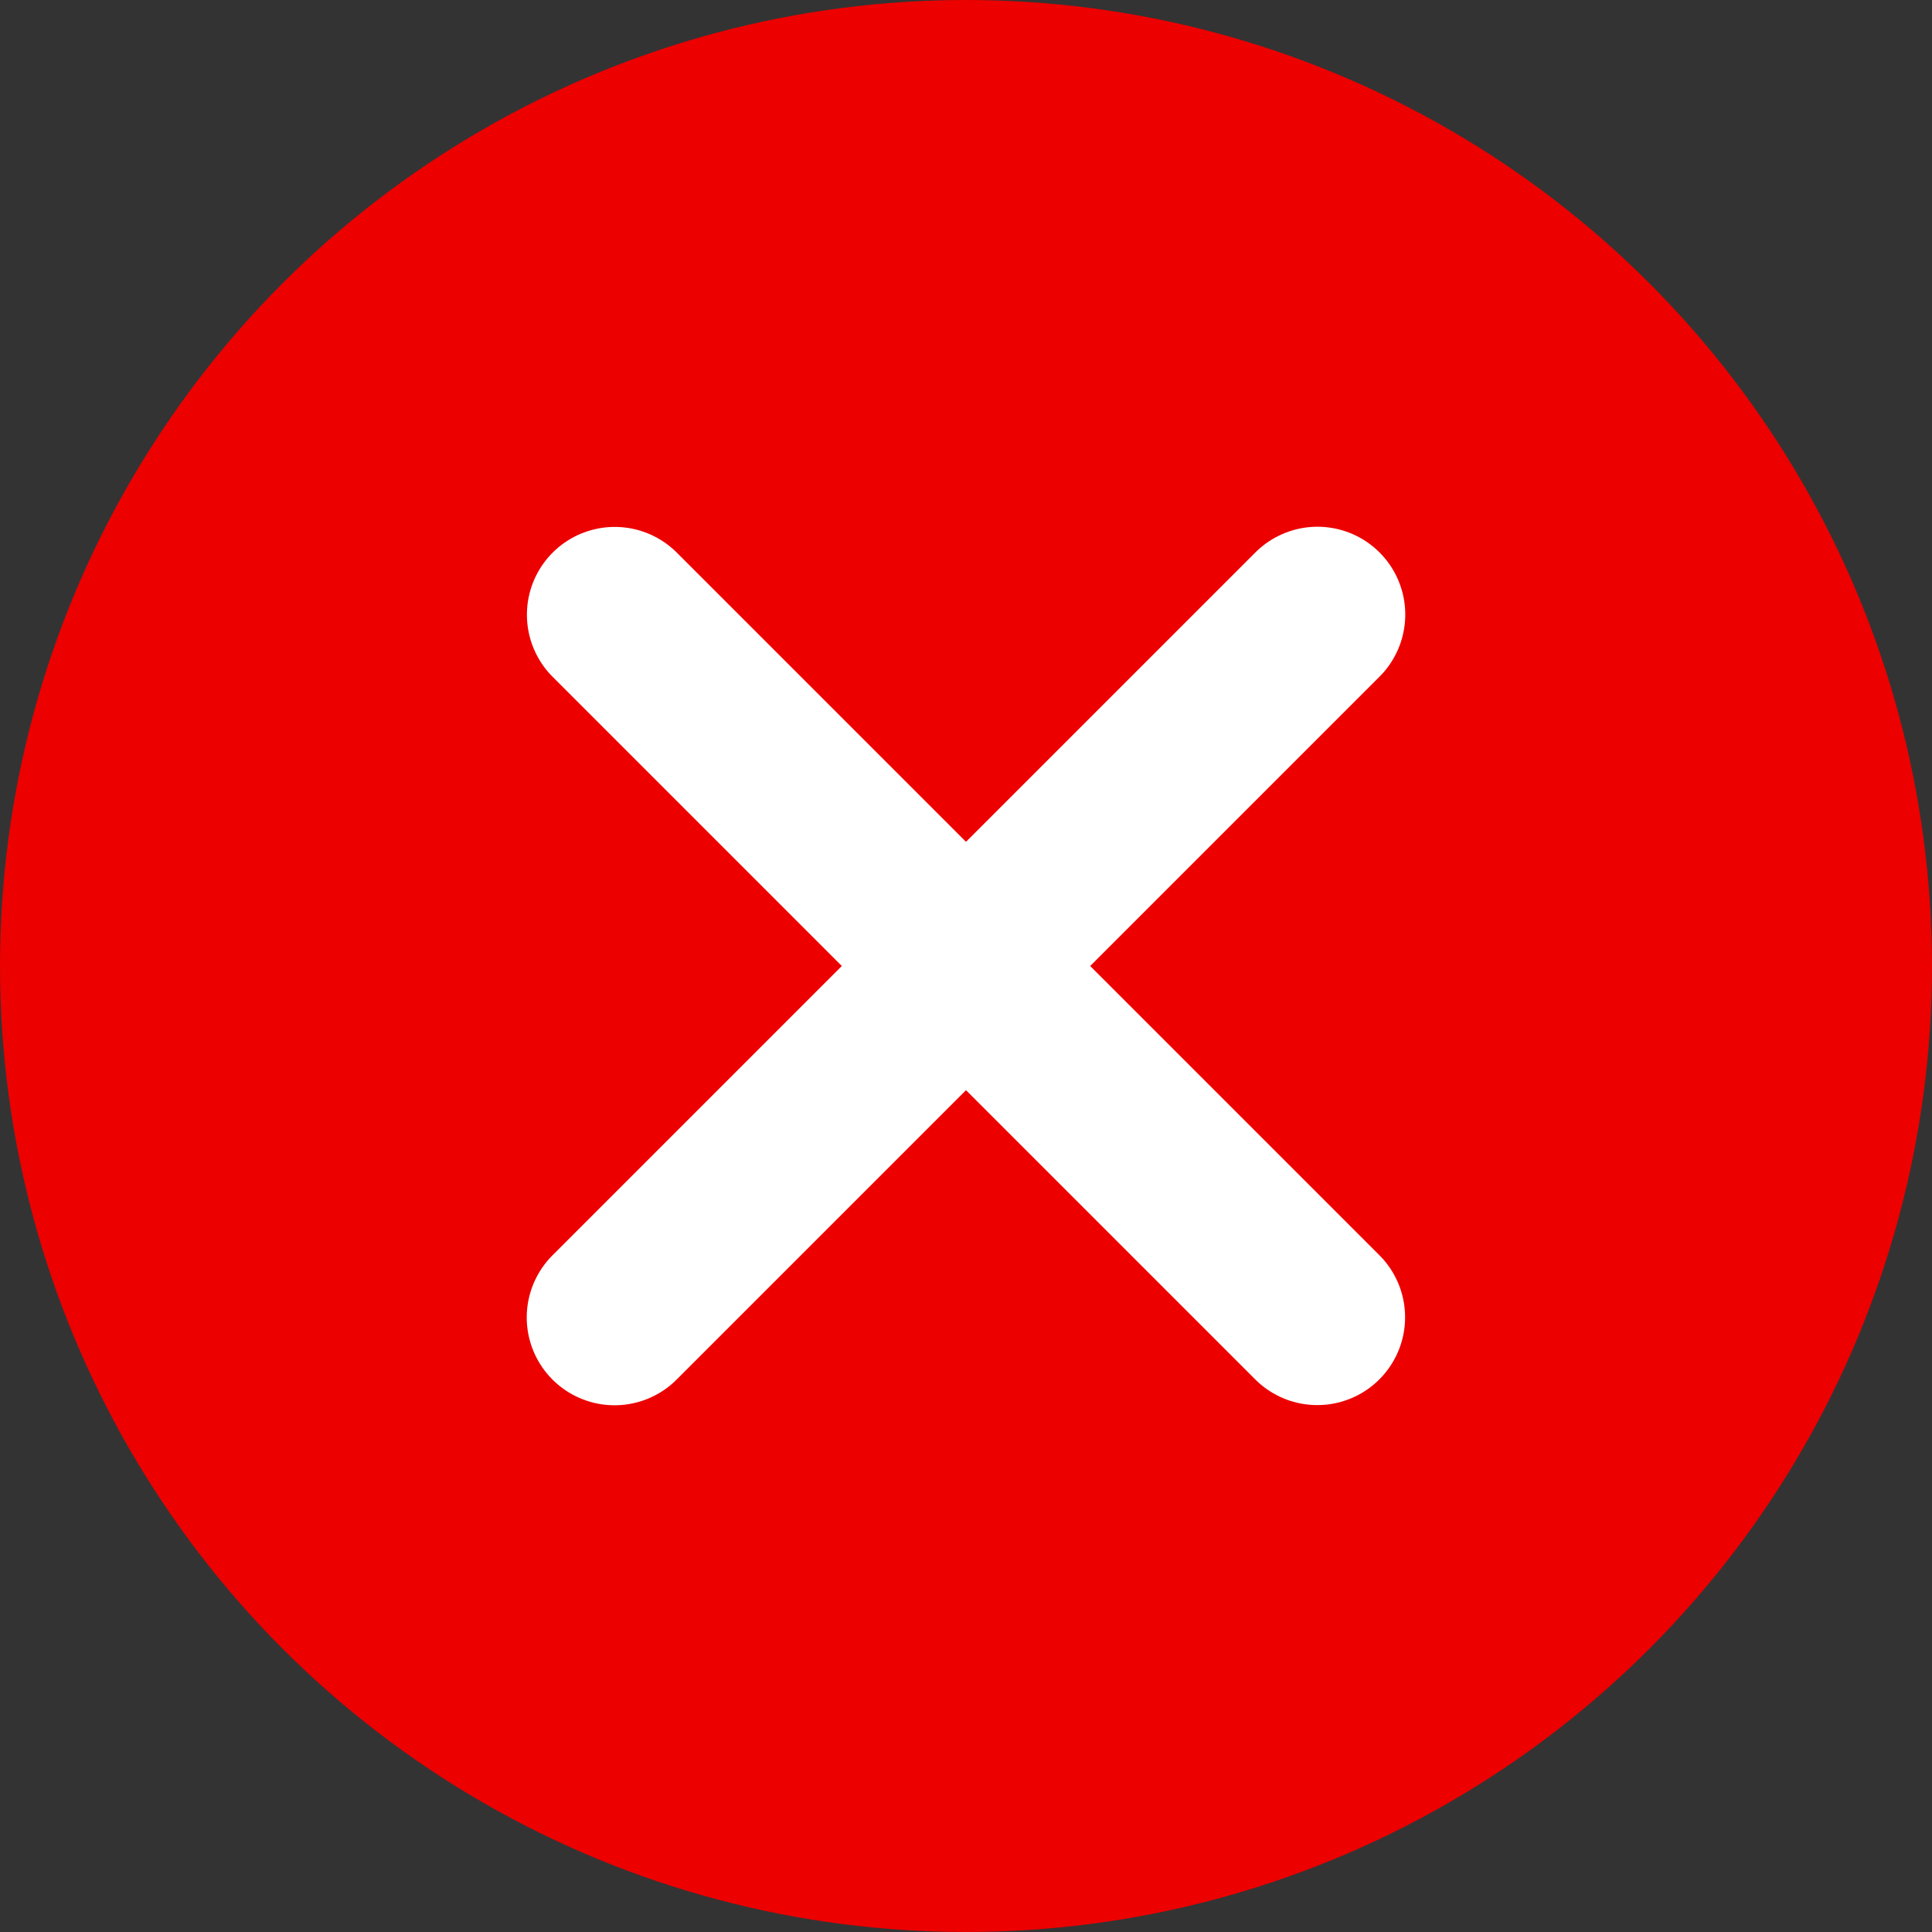 <svg xmlns="http://www.w3.org/2000/svg" width="22" height="22" viewBox="0 0 22 22">
  <rect x="0" y="0" width="22" height="22" fill="#333333" stroke="none"/>
  <g id="icon-docs-denied" transform="translate(-366 -12)">
    <circle id="Elipse_742" data-name="Elipse 742" cx="11" cy="11" r="11" transform="translate(366 12)" fill="#ec0000"/>
    <g id="Grupo_654" data-name="Grupo 654" transform="translate(0.998 0.998)">
      <line id="Línea_140" data-name="Línea 140" x2="8" y2="8" transform="translate(372.002 18.002)" fill="none" stroke="#fff" stroke-linecap="round" stroke-width="2"/>
      <line id="Línea_141" data-name="Línea 141" x2="8.004" y2="8.004" transform="translate(380.004 18) rotate(90)" fill="none" stroke="#fff" stroke-linecap="round" stroke-width="2"/>
    </g>
  </g>
</svg>
